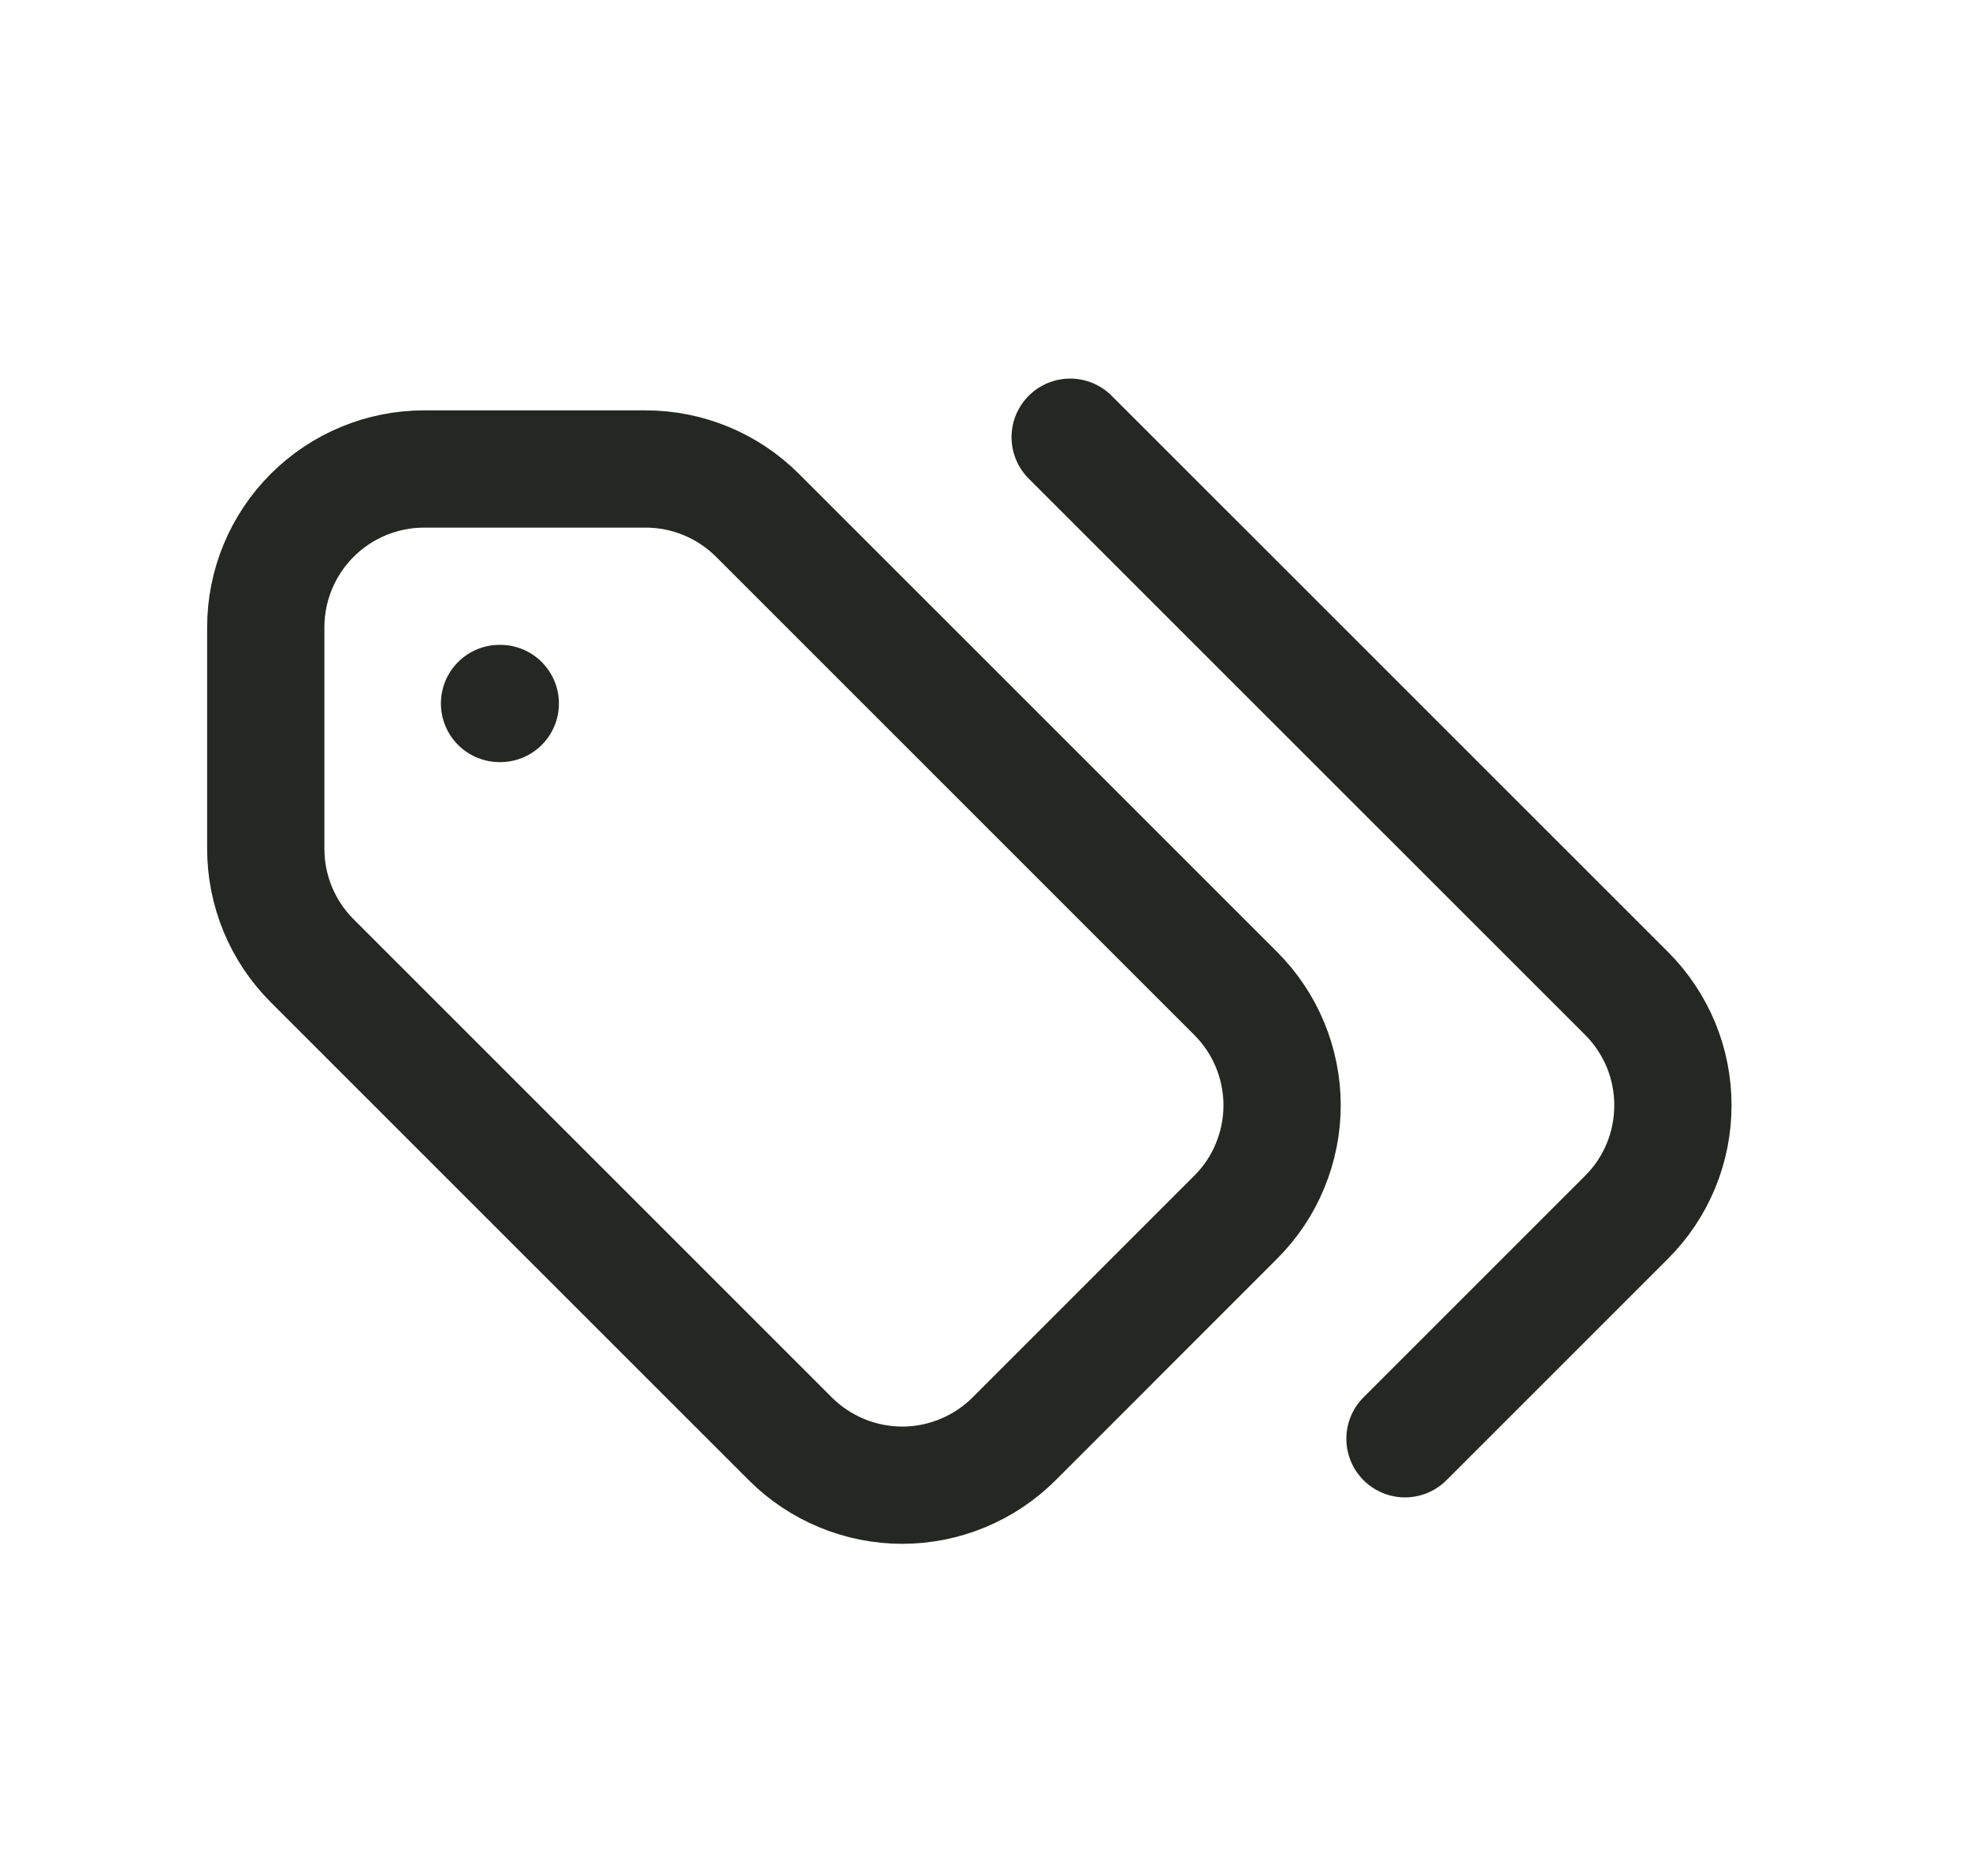 <svg width="21" height="20" viewBox="0 0 21 20" fill="none" xmlns="http://www.w3.org/2000/svg">
<g clip-path="url(#clip0_1597_18)">
<path d="M6.882 5H4.521C4.073 5 3.644 5.178 3.328 5.494C3.011 5.811 2.833 6.24 2.833 6.688V9.049C2.833 9.497 3.011 9.926 3.327 10.242L8.424 15.339C8.581 15.496 8.767 15.62 8.972 15.705C9.176 15.79 9.396 15.834 9.617 15.834C9.839 15.834 10.059 15.79 10.263 15.705C10.468 15.62 10.654 15.496 10.811 15.339L13.172 12.977C13.329 12.821 13.454 12.635 13.538 12.43C13.623 12.225 13.667 12.006 13.667 11.784C13.667 11.562 13.623 11.343 13.538 11.138C13.454 10.934 13.329 10.748 13.172 10.591L8.075 5.494C7.759 5.178 7.33 5 6.882 5Z" stroke="#252822" stroke-width="1.25" stroke-linecap="round" stroke-linejoin="round"/>
<path d="M14.977 15.339L17.339 12.977C17.496 12.821 17.62 12.635 17.705 12.43C17.79 12.225 17.833 12.006 17.833 11.784C17.833 11.562 17.79 11.343 17.705 11.138C17.62 10.934 17.496 10.748 17.339 10.591L11.408 4.661" stroke="#252822" stroke-width="1.25" stroke-linecap="round" stroke-linejoin="round"/>
<path d="M5.333 7.5H5.325" stroke="#252822" stroke-width="1.25" stroke-linecap="round" stroke-linejoin="round"/>
</g>
<defs>
<clipPath id="clip0_1597_18">
<rect width="20" height="20" fill="white" transform="translate(0.333)"/>
</clipPath>
</defs>
</svg>
